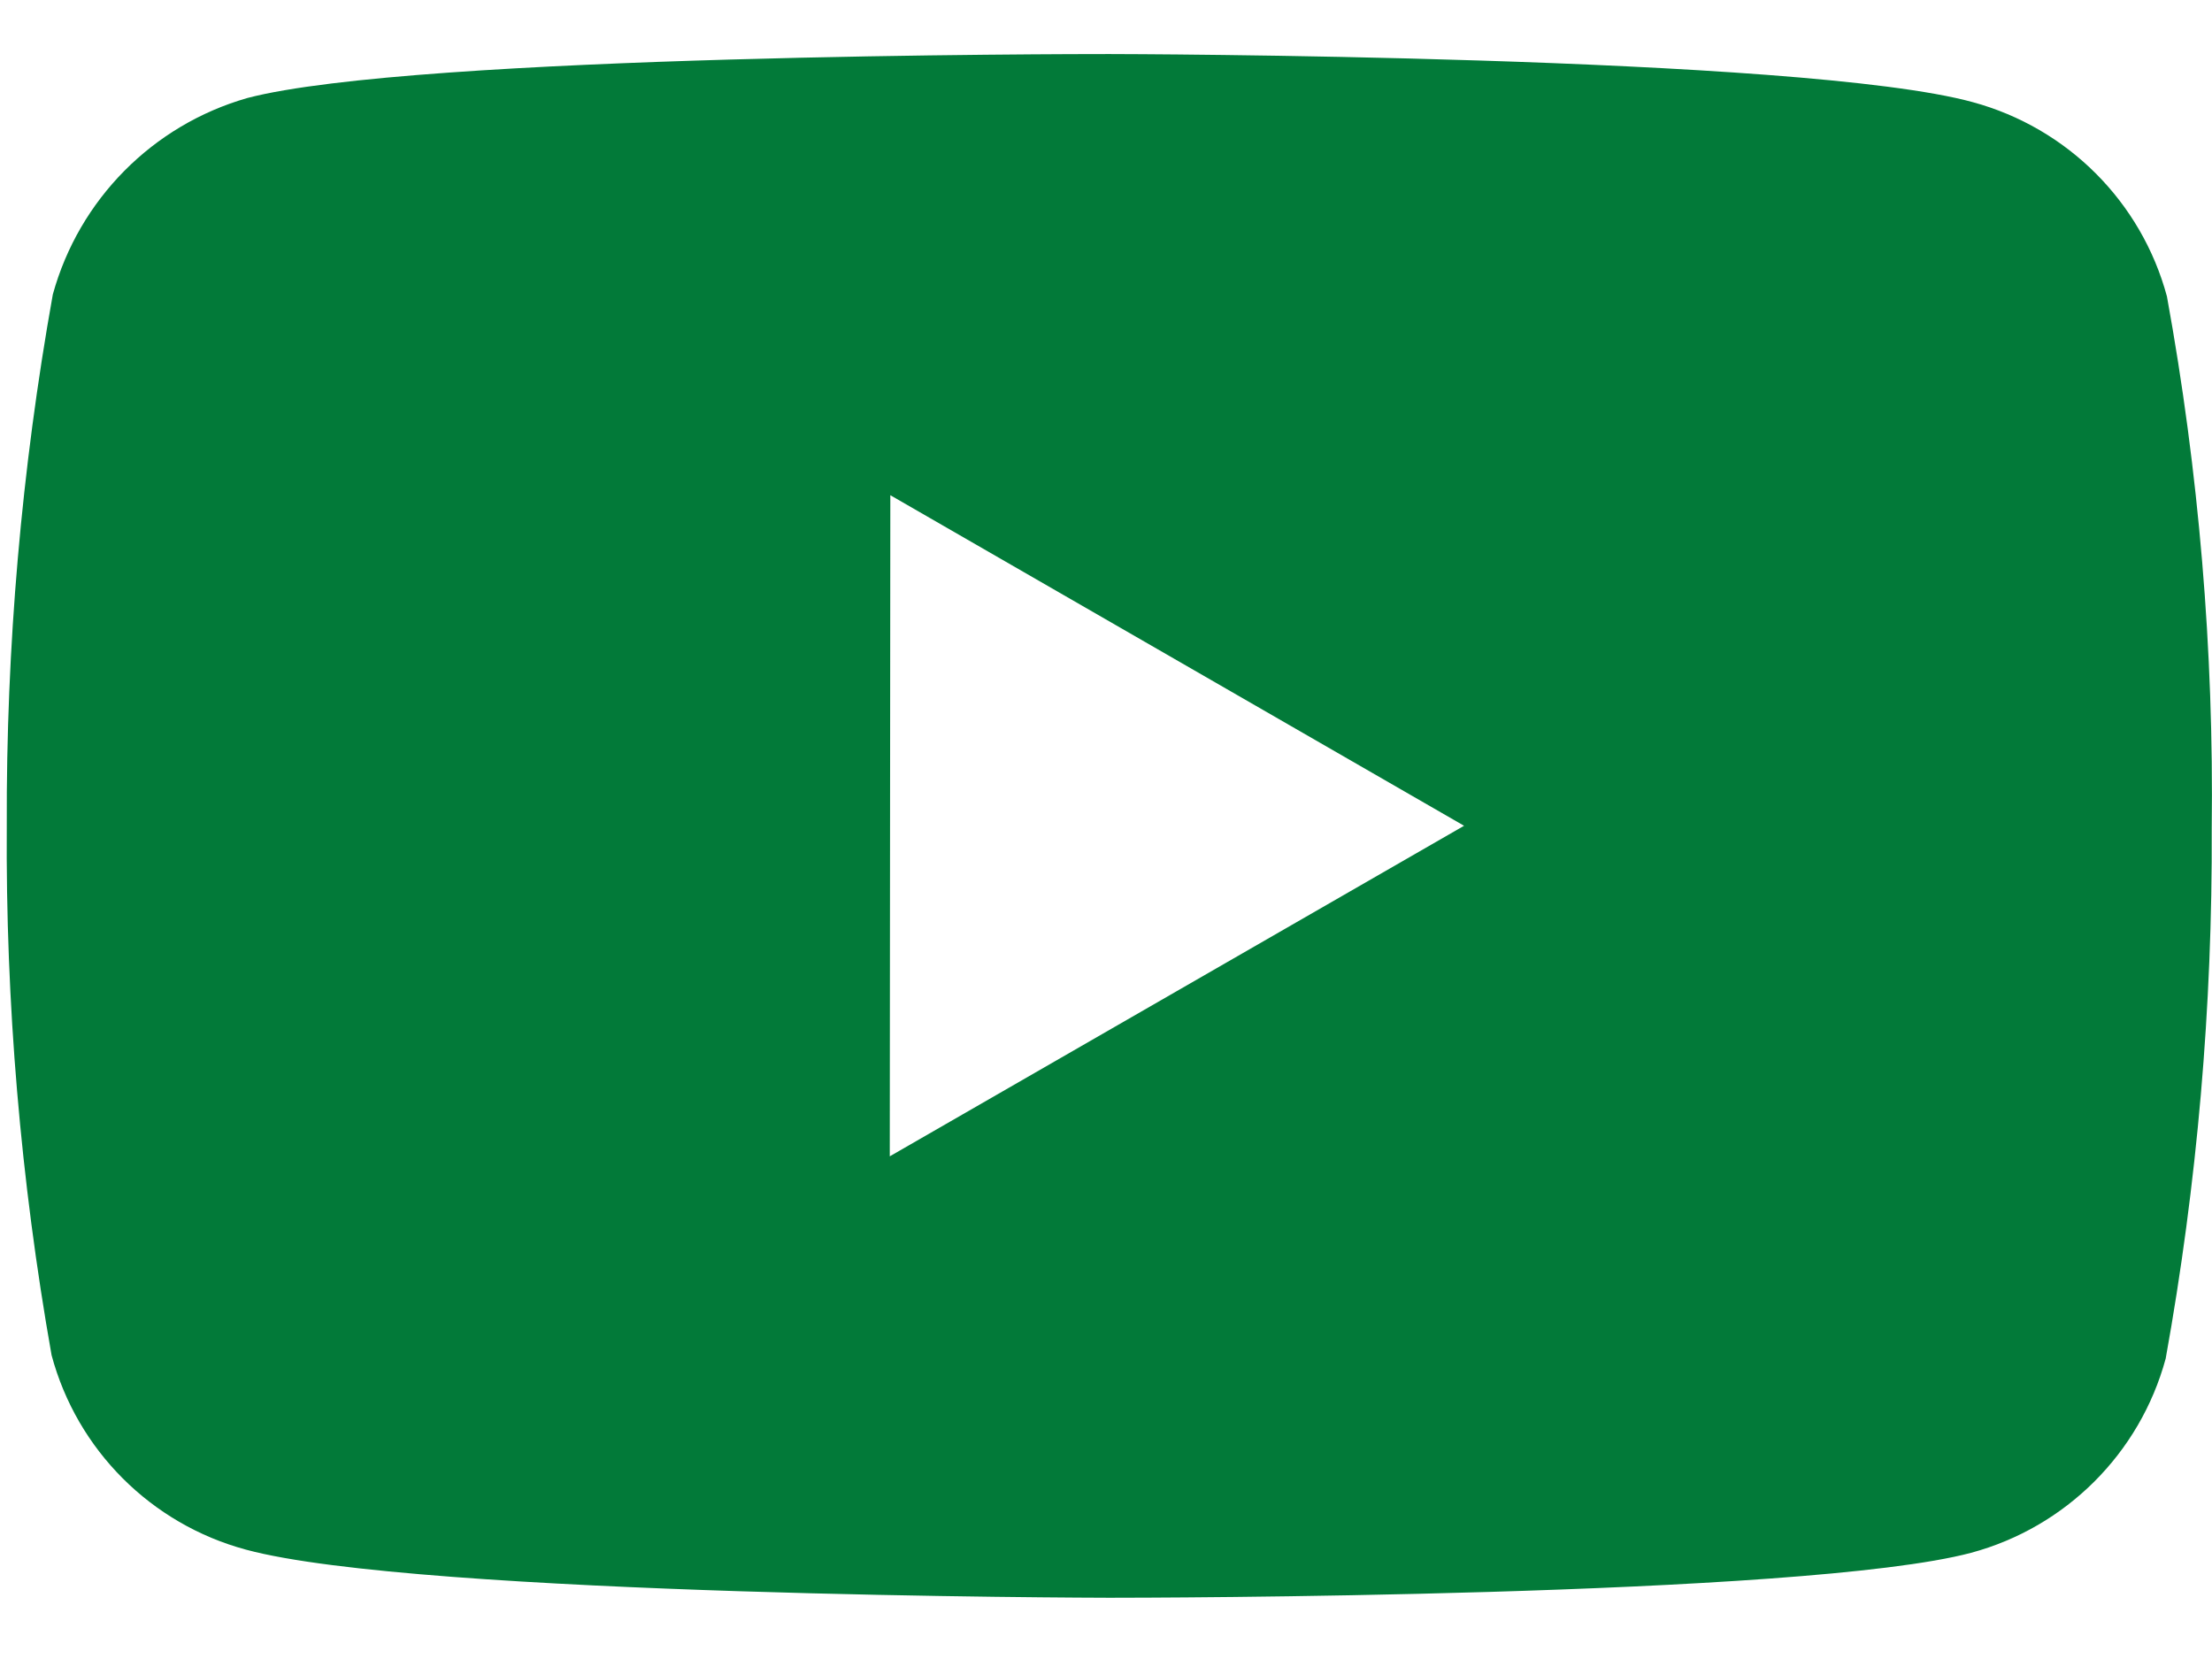<svg width="16" height="12" viewBox="0 0 16 12" fill="none" xmlns="http://www.w3.org/2000/svg">
<path d="M8.034 11.557H8.018C7.969 11.557 3.026 11.547 1.779 11.209C1.093 11.024 0.557 10.488 0.373 9.802C0.149 8.537 0.04 7.254 0.049 5.969C0.044 4.682 0.155 3.397 0.382 2.13C0.571 1.444 1.104 0.905 1.789 0.709C3.002 0.391 7.809 0.391 8.013 0.391H8.029C8.08 0.391 13.036 0.4 14.27 0.739C14.954 0.925 15.489 1.459 15.674 2.144C15.905 3.414 16.014 4.703 15.998 5.994C16.004 7.279 15.893 8.562 15.665 9.827C15.479 10.512 14.943 11.047 14.257 11.232C13.046 11.553 8.238 11.557 8.034 11.557ZM6.44 3.582L6.436 8.364L10.59 5.973L6.44 3.582Z" fill="#027A39"/>
</svg>
